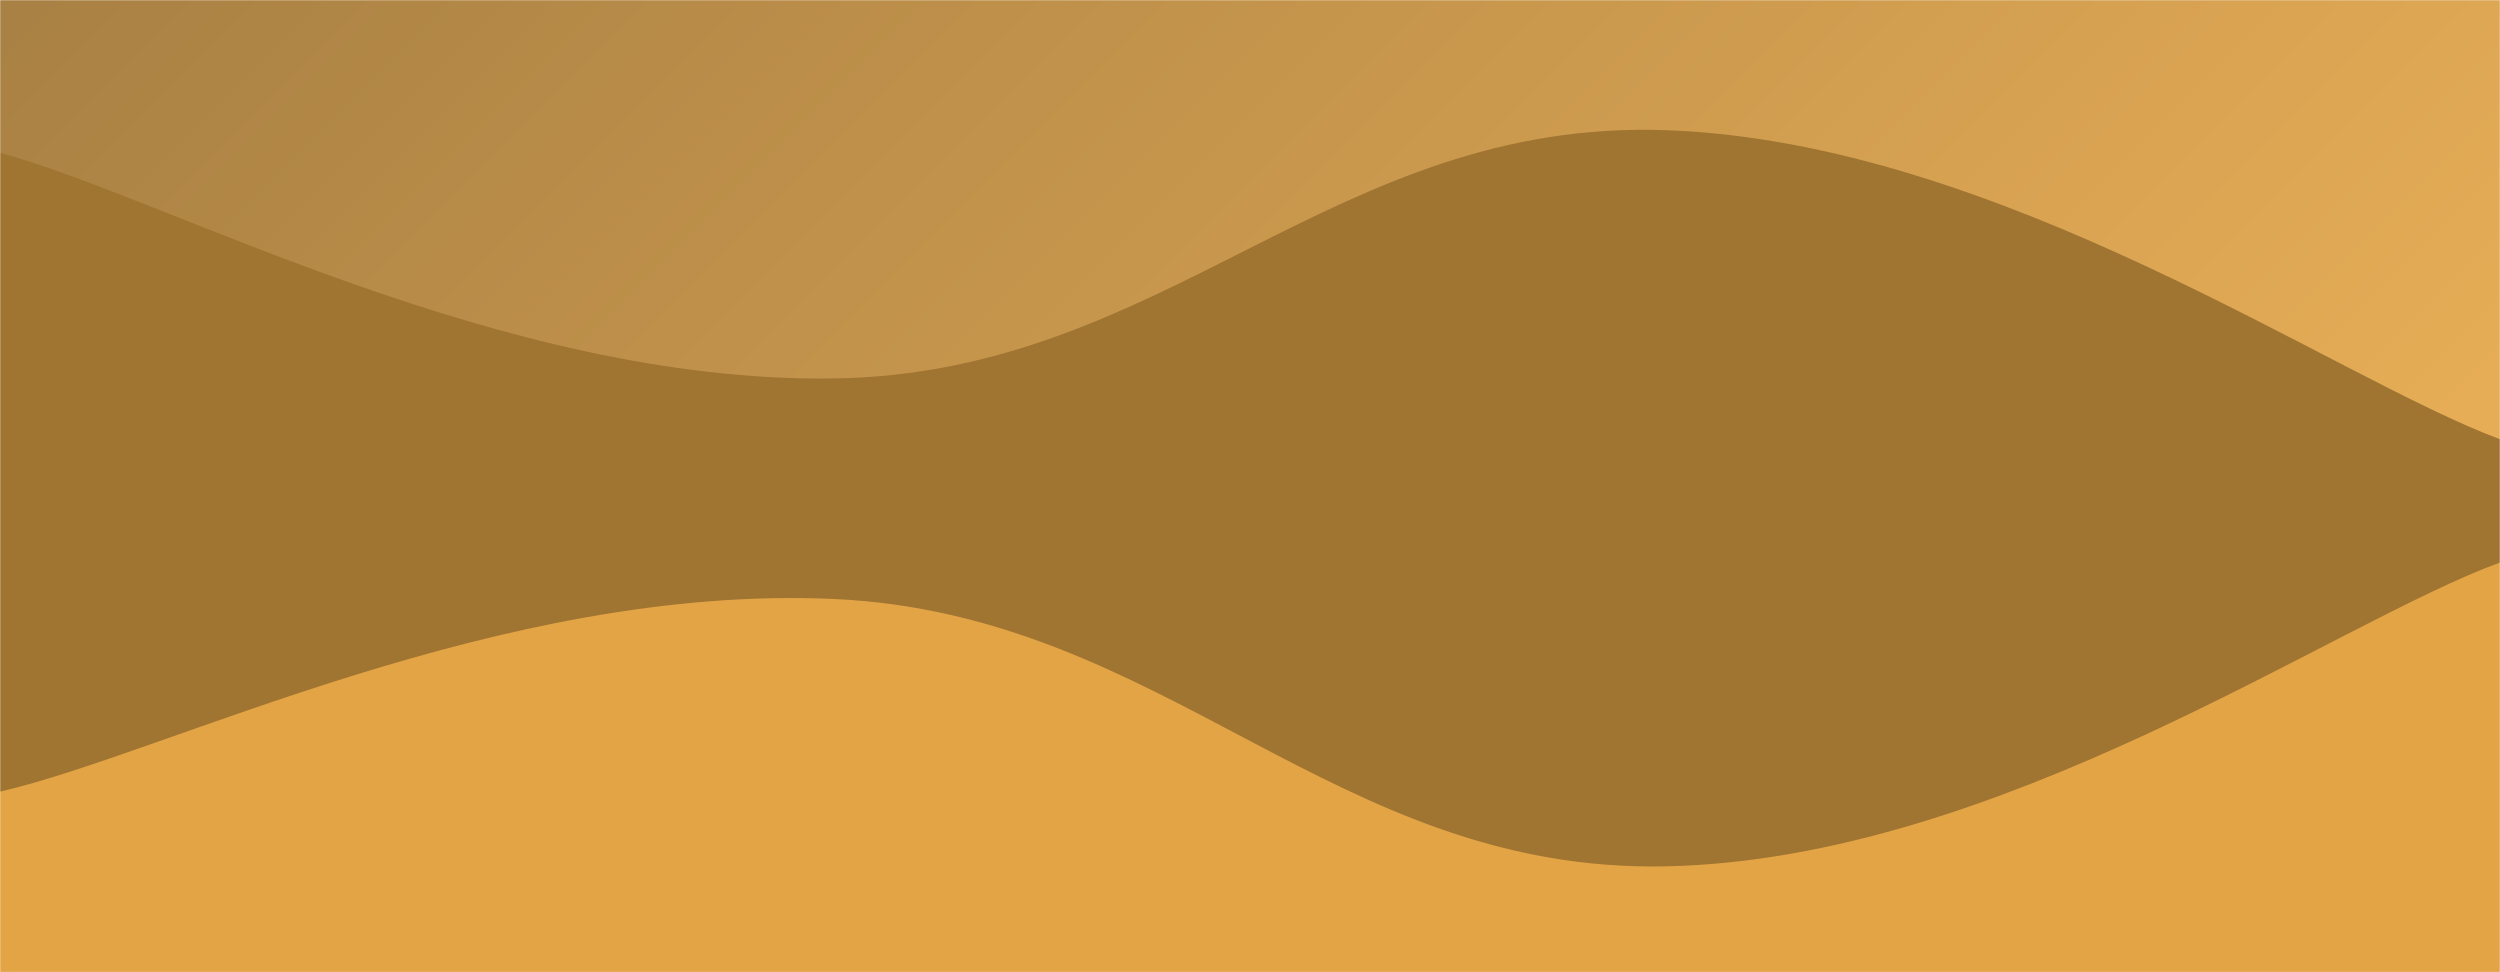 <svg xmlns="http://www.w3.org/2000/svg" version="1.1" xmlns:xlink="http://www.w3.org/1999/xlink" xmlns:svgjs="http://svgjs.com/svgjs" width="1440" height="560" preserveAspectRatio="none" viewBox="0 0 1440 560"><g mask="url(&quot;#SvgjsMask1342&quot;)" fill="none"><rect width="1440" height="560" x="0" y="0" fill="url(#SvgjsLinearGradient1343)"></rect><path d="M 0,88 C 96,114 288,220.6 480,218 C 672,215.4 768,68 960,75 C 1152,82 1344,217.4 1440,253L1440 560L0 560z" fill="rgba(160, 116, 49, 1)"></path><path d="M 0,456 C 96,433.8 288,336.4 480,345 C 672,353.6 768,503.2 960,499 C 1152,494.8 1344,359 1440,324L1440 560L0 560z" fill="rgba(227, 164, 69, 1)"></path></g><defs><mask id="SvgjsMask1342"><rect width="1440" height="560" fill="#ffffff"></rect></mask><linearGradient x1="15.28%" y1="-39.29%" x2="84.72%" y2="139.29%" gradientUnits="userSpaceOnUse" id="SvgjsLinearGradient1343"><stop stop-color="rgba(160, 116, 49, 0.91)" offset="0"></stop><stop stop-color="rgba(227, 164, 69, 0.91)" offset="0.82"></stop></linearGradient></defs></svg>